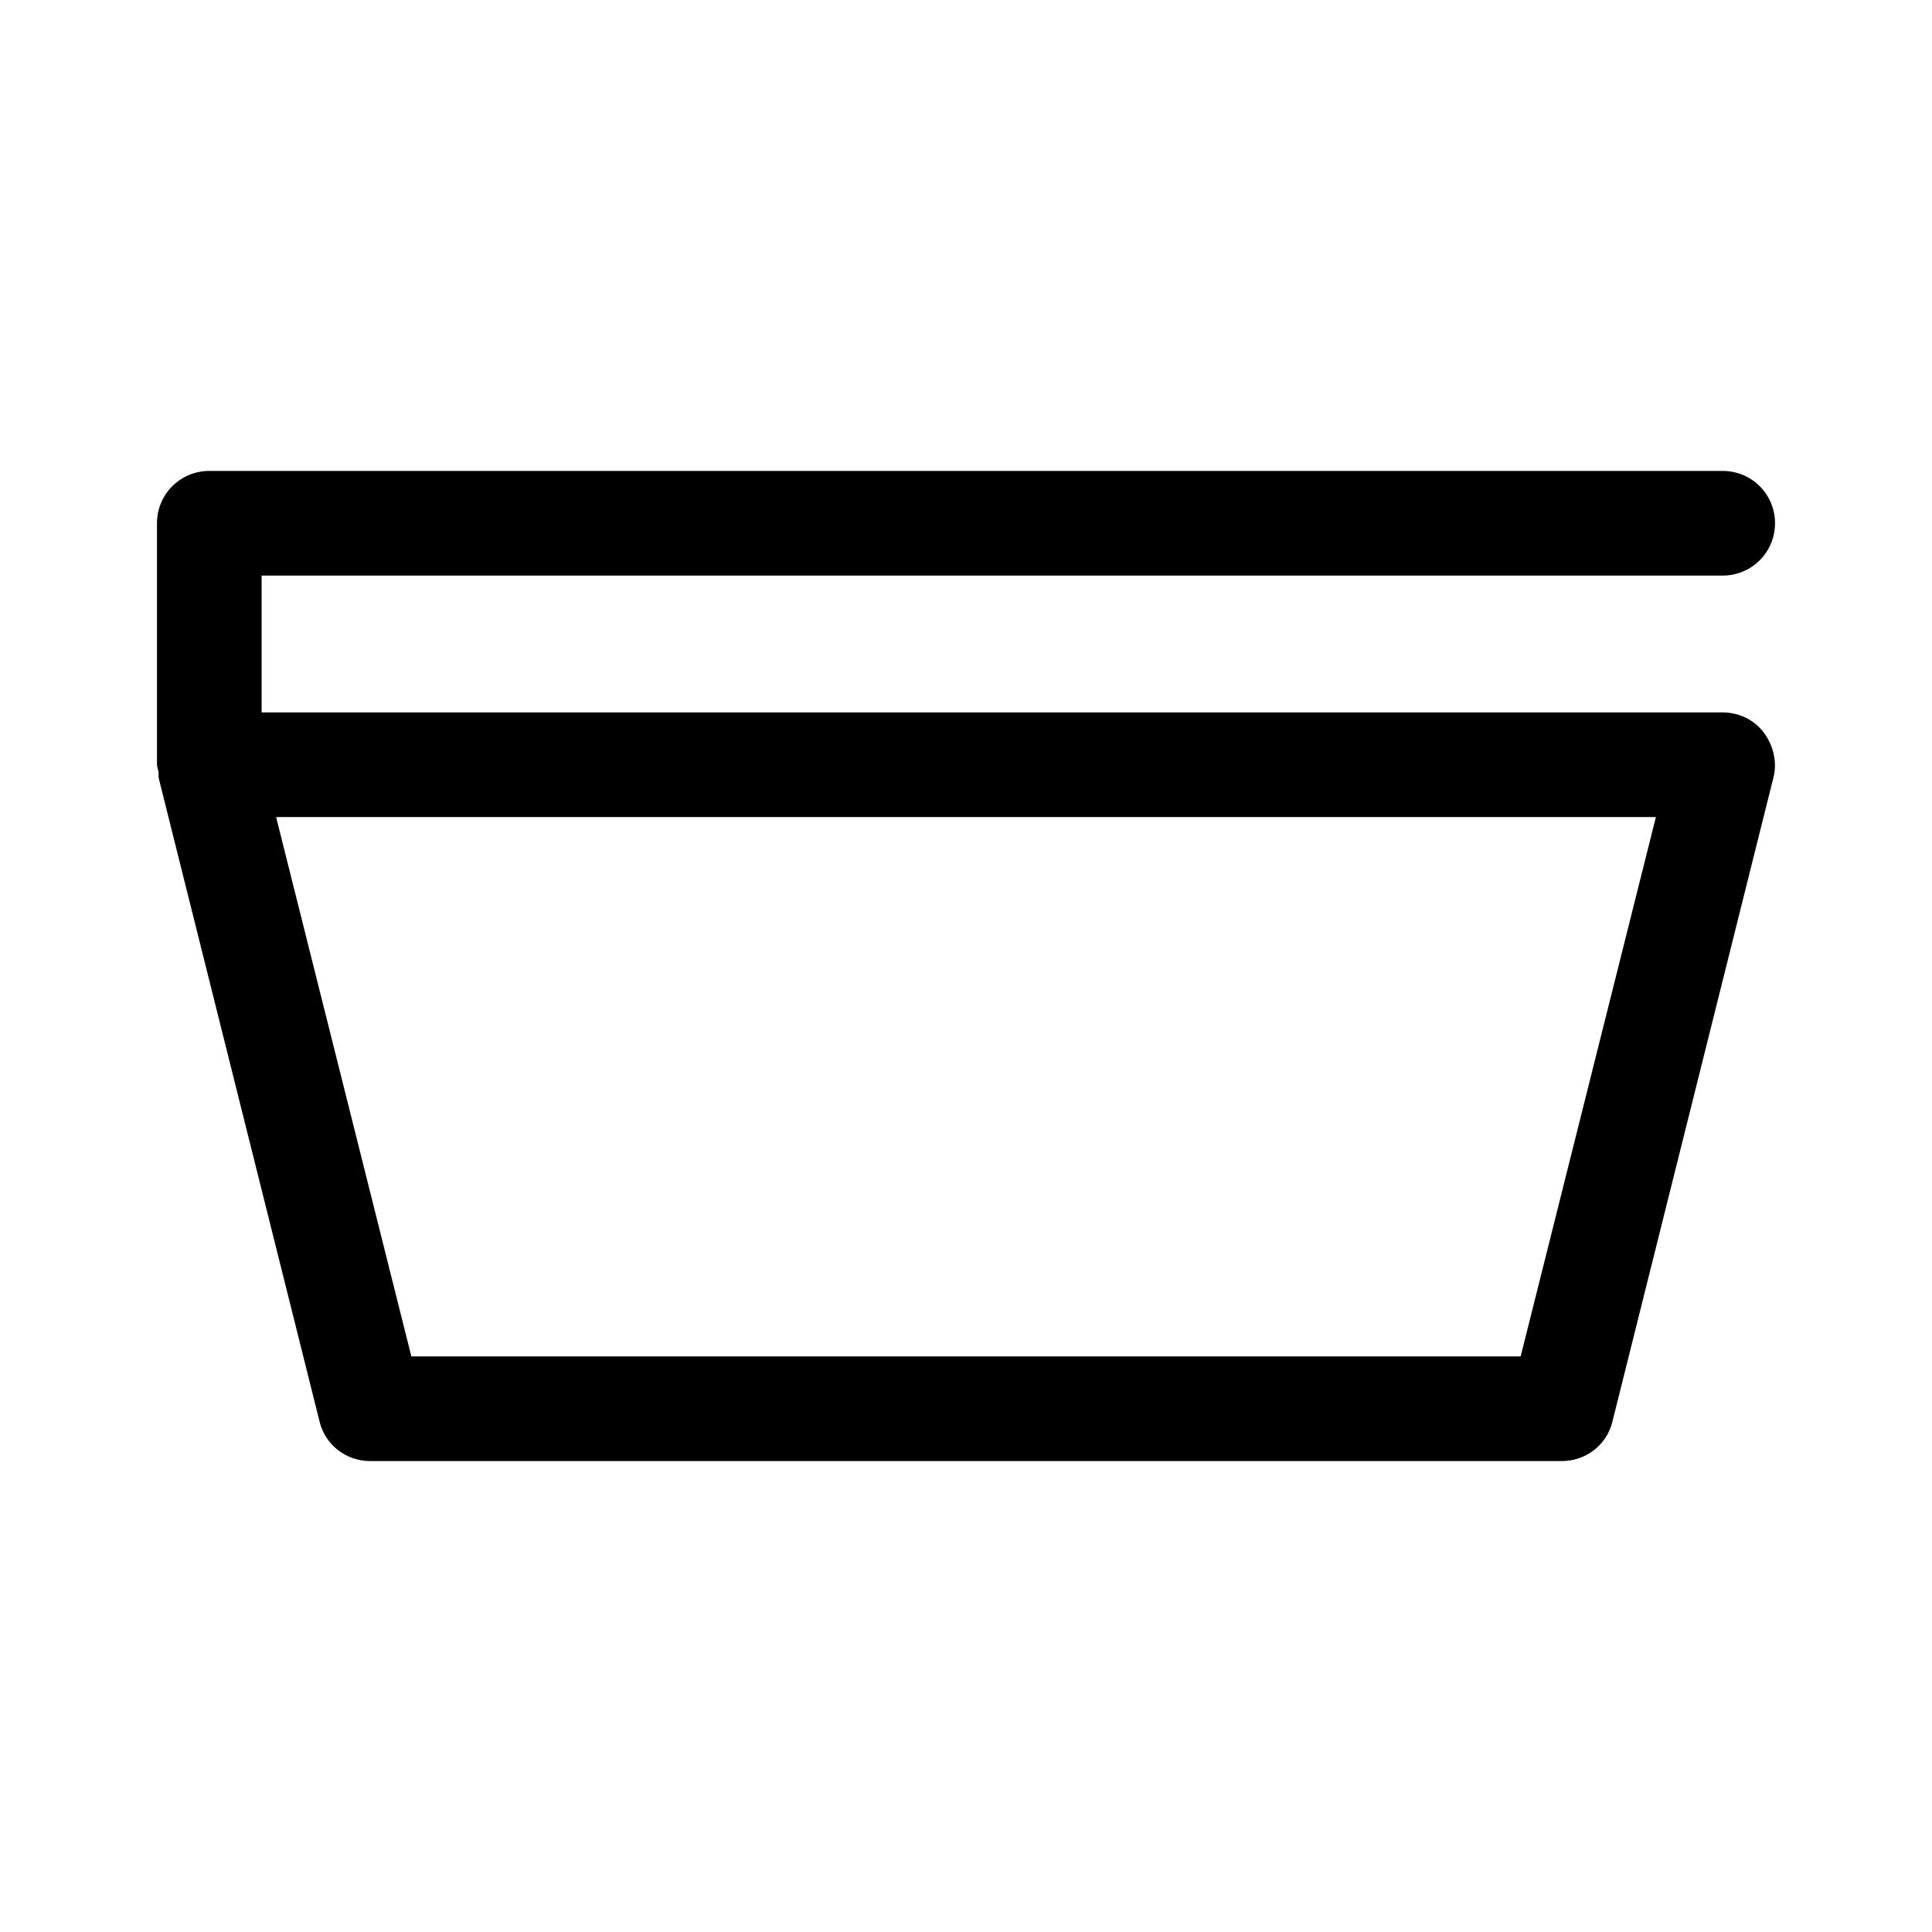 <?xml version="1.0" encoding="UTF-8"?>
<svg id="TL" xmlns="http://www.w3.org/2000/svg" viewBox="0 0 24 24">
  <path d="M21.4,8.85H3.25v-1.7h18.15c.36,0,.65-.29.65-.65s-.29-.65-.65-.65H2.6c-.36,0-.65.29-.65.65v3s.01.06.02.09c0,.02,0,.04,0,.07l2,8c.07.29.33.49.63.49h14.8c.3,0,.56-.2.63-.49l2-8c.05-.19,0-.4-.12-.56-.12-.16-.31-.25-.51-.25ZM18.89,16.85H5.11l-1.68-6.7h17.14l-1.68,6.7Z"/>
</svg>